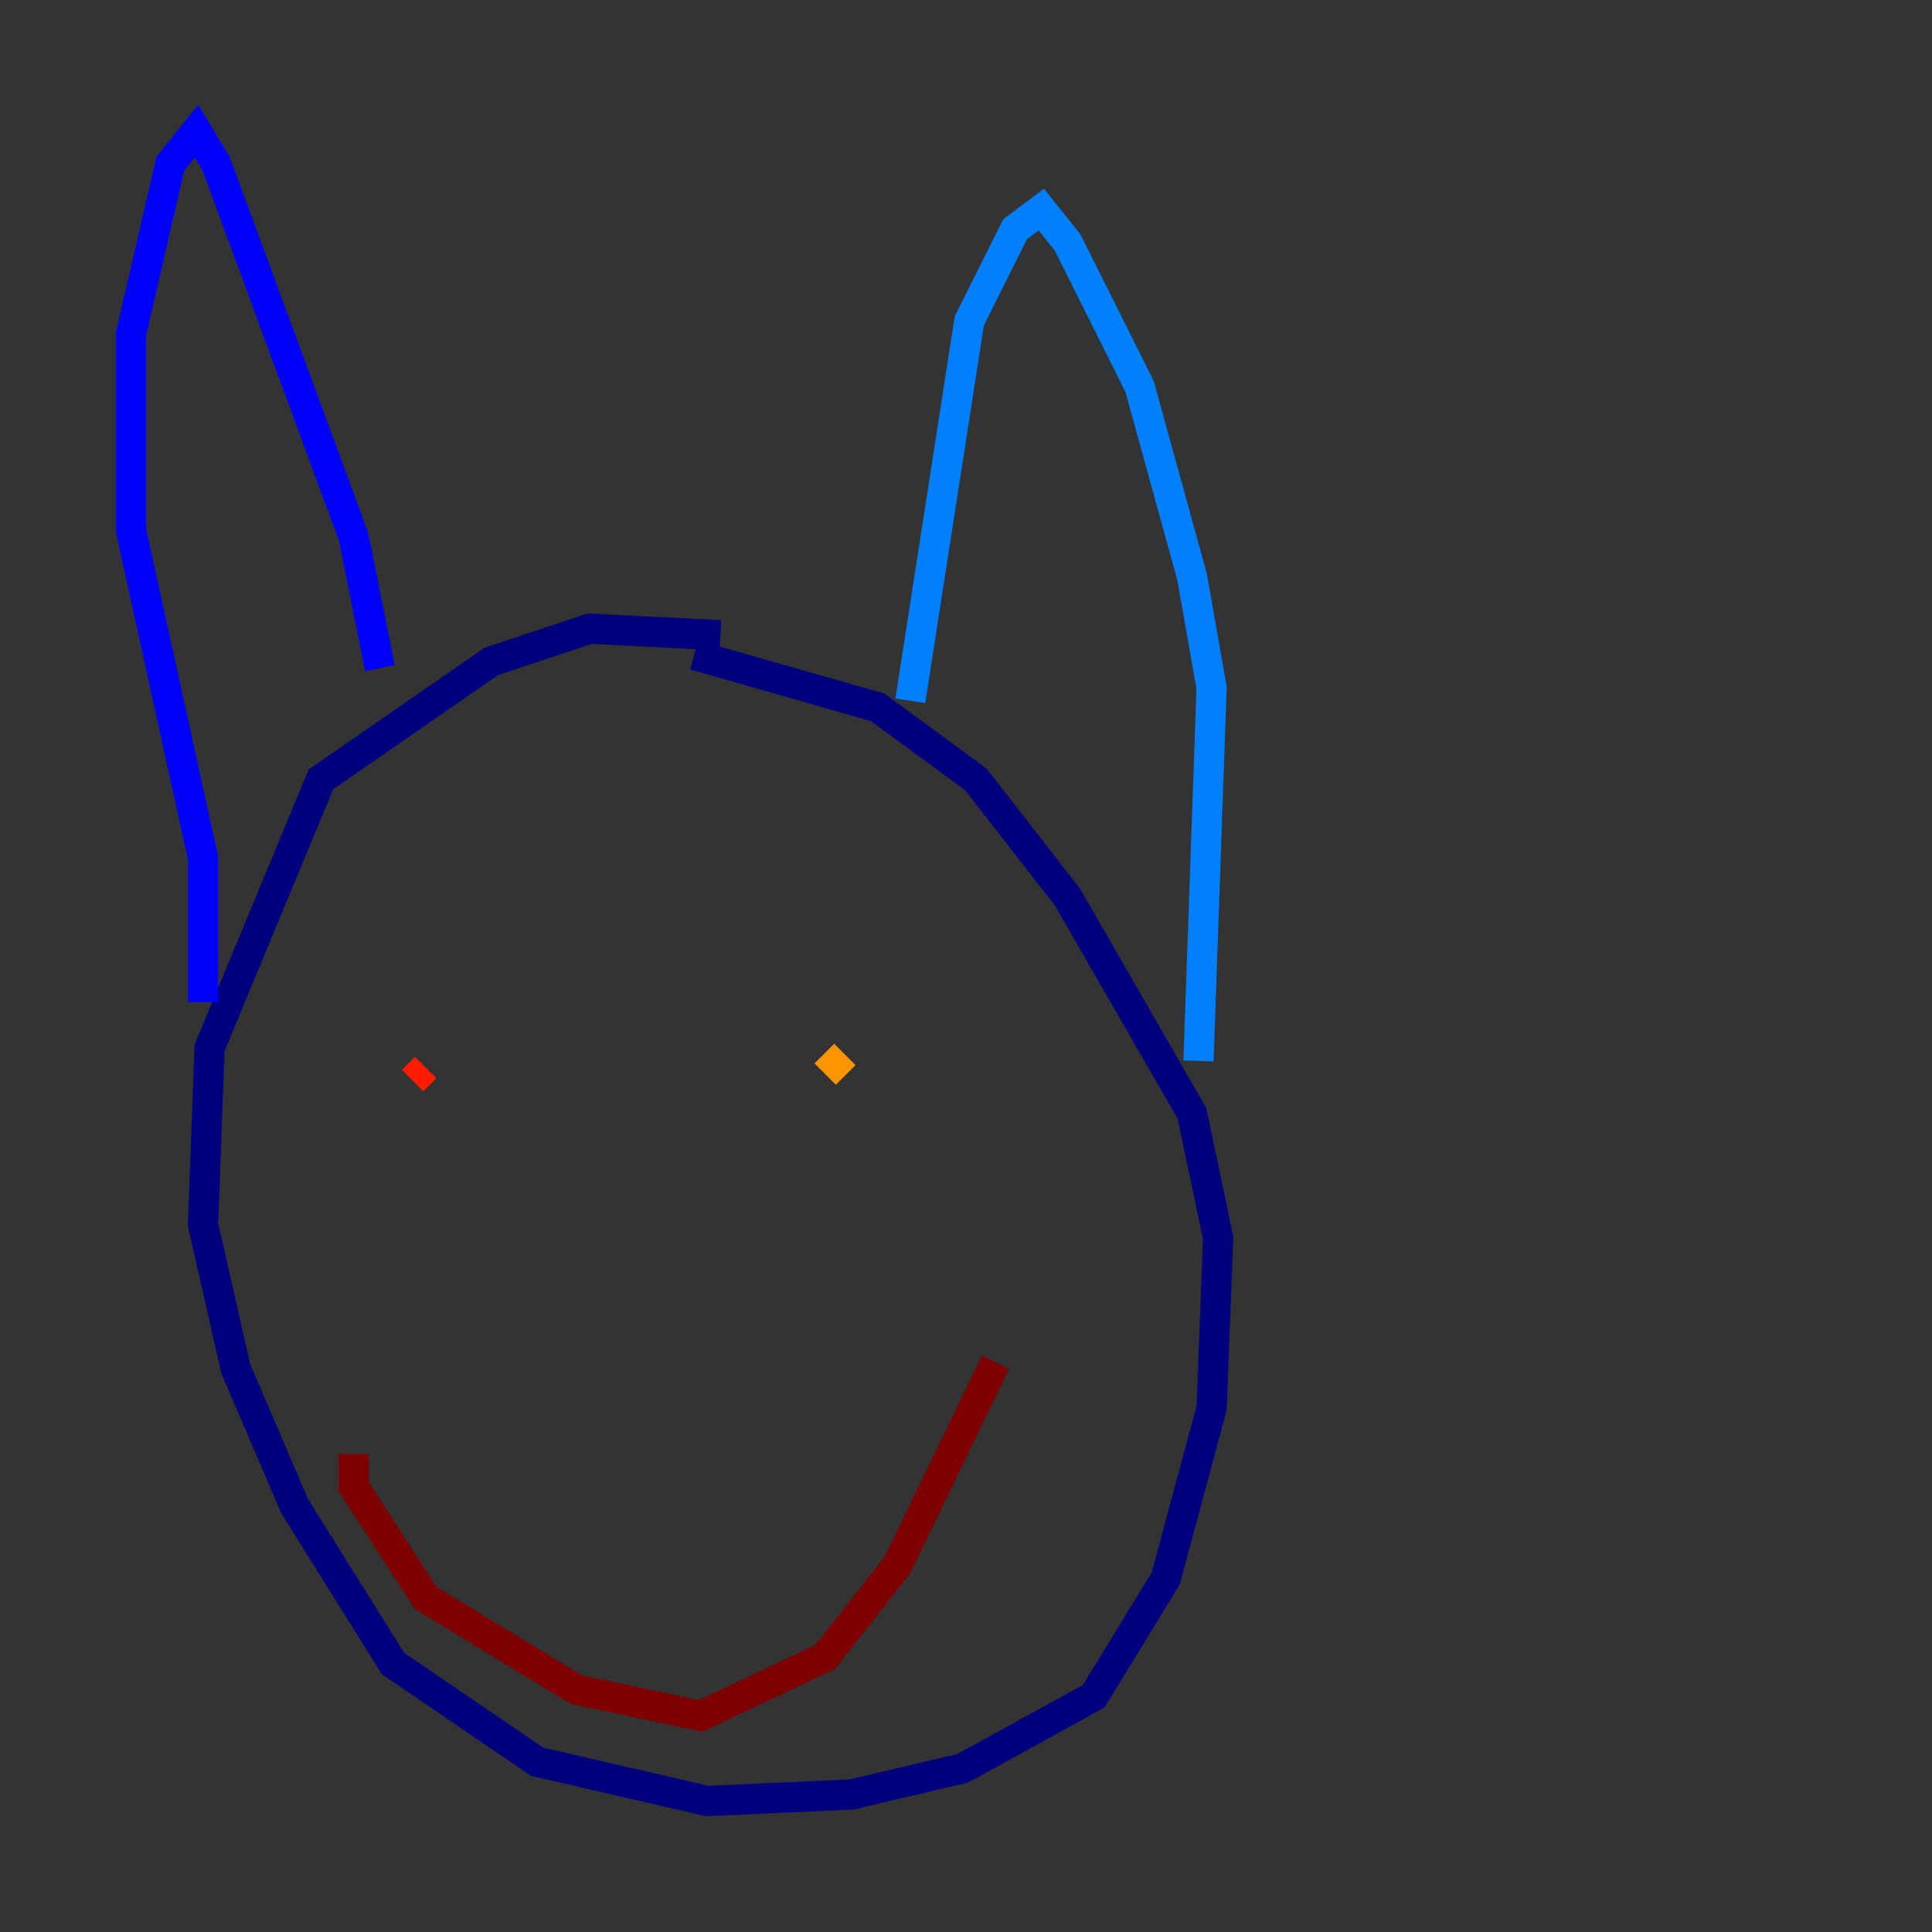 <?xml version="1.0" encoding="utf-8" ?>
<svg baseProfile="tiny" height="128" version="1.2" viewBox="0,0,128,128" width="128" xmlns="http://www.w3.org/2000/svg" xmlns:ev="http://www.w3.org/2001/xml-events" xmlns:xlink="http://www.w3.org/1999/xlink"><rect x="0" y="0" width="128" height="128" fill="#333333" stroke="none"/><defs /><polyline fill="none" points="47.729,42.088 39.051,41.654 32.542,43.824 21.261,51.634 13.885,69.424 13.451,81.139 15.62,90.685 19.525,99.797 26.034,110.21 35.58,116.719 46.861,119.322 56.407,118.888 63.783,117.153 72.461,112.38 77.234,104.57 80.271,93.288 80.705,82.007 78.969,73.763 70.725,59.444 64.651,51.634 58.142,46.861 45.993,43.39" stroke="#00007f" stroke-width="2" /><polyline fill="none" points="25.166,44.258 23.43,35.58 14.319,10.848 13.017,8.678 11.281,10.848 8.678,22.129 8.678,35.146 13.451,56.841 13.451,66.386" stroke="#0000ff" stroke-width="2" /><polyline fill="none" points="60.312,46.427 64.217,21.261 67.254,15.186 68.99,13.885 70.725,16.054 75.498,25.6 78.969,38.183 80.271,45.559 79.403,70.291" stroke="#0080ff" stroke-width="2" /><polyline fill="none" points="60.312,65.085 60.312,65.085" stroke="#15ffe1" stroke-width="2" /><polyline fill="none" points="32.108,69.424 32.108,69.424" stroke="#7cff79" stroke-width="2" /><polyline fill="none" points="54.671,71.159 54.671,71.159" stroke="#e4ff12" stroke-width="2" /><polyline fill="none" points="54.671,71.159 55.973,69.858" stroke="#ff9400" stroke-width="2" /><polyline fill="none" points="27.336,71.593 28.203,70.725" stroke="#ff1d00" stroke-width="2" /><polyline fill="none" points="65.953,90.251 59.444,103.702 54.671,109.776 46.427,113.681 38.183,111.946 28.203,105.871 23.43,98.495 23.43,96.325" stroke="#7f0000" stroke-width="2" /></svg>